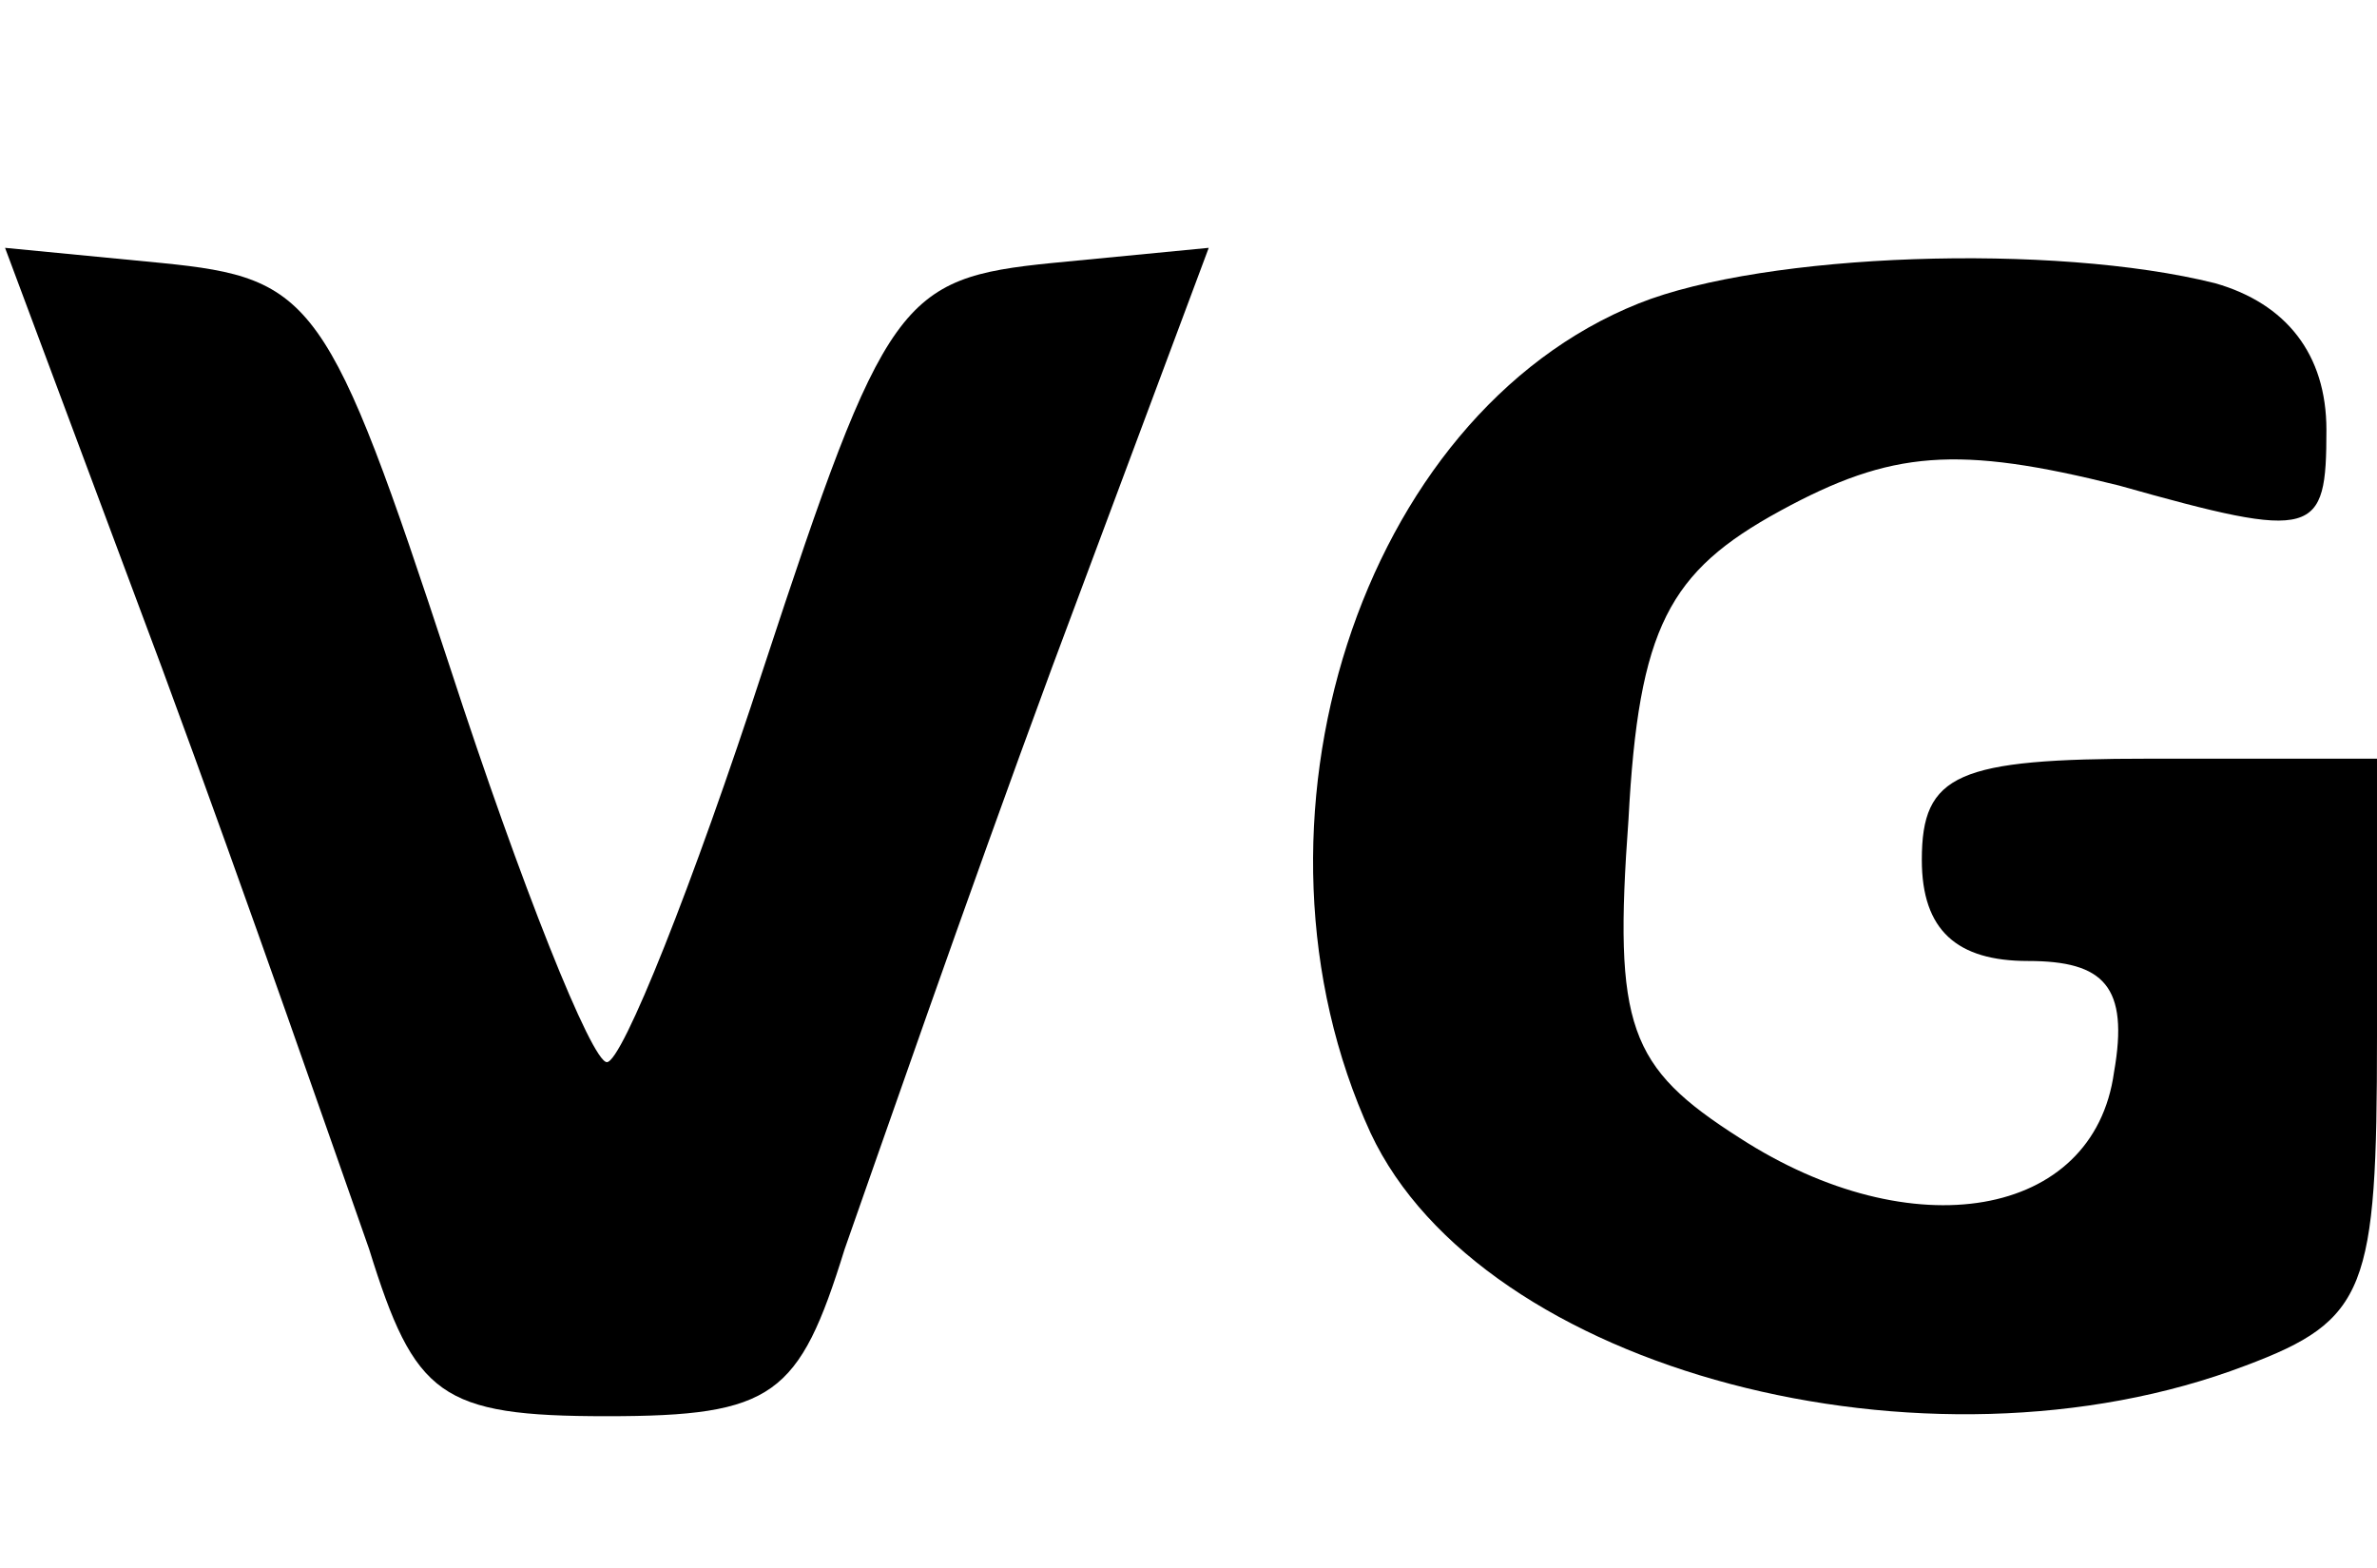 <?xml version="1.0" standalone="no"?>
<!DOCTYPE svg PUBLIC "-//W3C//DTD SVG 20010904//EN"
 "http://www.w3.org/TR/2001/REC-SVG-20010904/DTD/svg10.dtd">
<svg version="1.0" xmlns="http://www.w3.org/2000/svg"
 width="47pt" height="31pt" viewBox="0 0 47 31"
 preserveAspectRatio="xMidYMid meet">

<g transform="translate(0,31) scale(0.1,-0.1)"
fill="#000000" stroke="none">
<path d="M32 178 c17 -46 35 -98 41 -115 9 -29 14 -33 47 -33 33 0 38 4 47 33
6 17 24 69 41 115 l31 83 -31 -3 c-30 -3 -33 -7 -57 -80 -14 -43 -28 -78 -31
-78 -3 0 -17 35 -31 78 -24 73 -27 77 -57 80 l-31 3 31 -83z"/>
<path d="M324 250 c-55 -22 -81 -103 -53 -164 22 -47 110 -70 173 -46 24 9 26
15 26 65 l0 55 -45 0 c-38 0 -45 -3 -45 -20 0 -14 7 -20 21 -20 15 0 20 -5 17
-22 -4 -29 -40 -35 -74 -13 -22 14 -25 22 -22 63 2 38 8 49 30 61 22 12 35 13
67 5 39 -11 41 -10 41 11 0 15 -8 25 -22 29 -32 8 -89 6 -114 -4z"/>
</g>
</svg>
